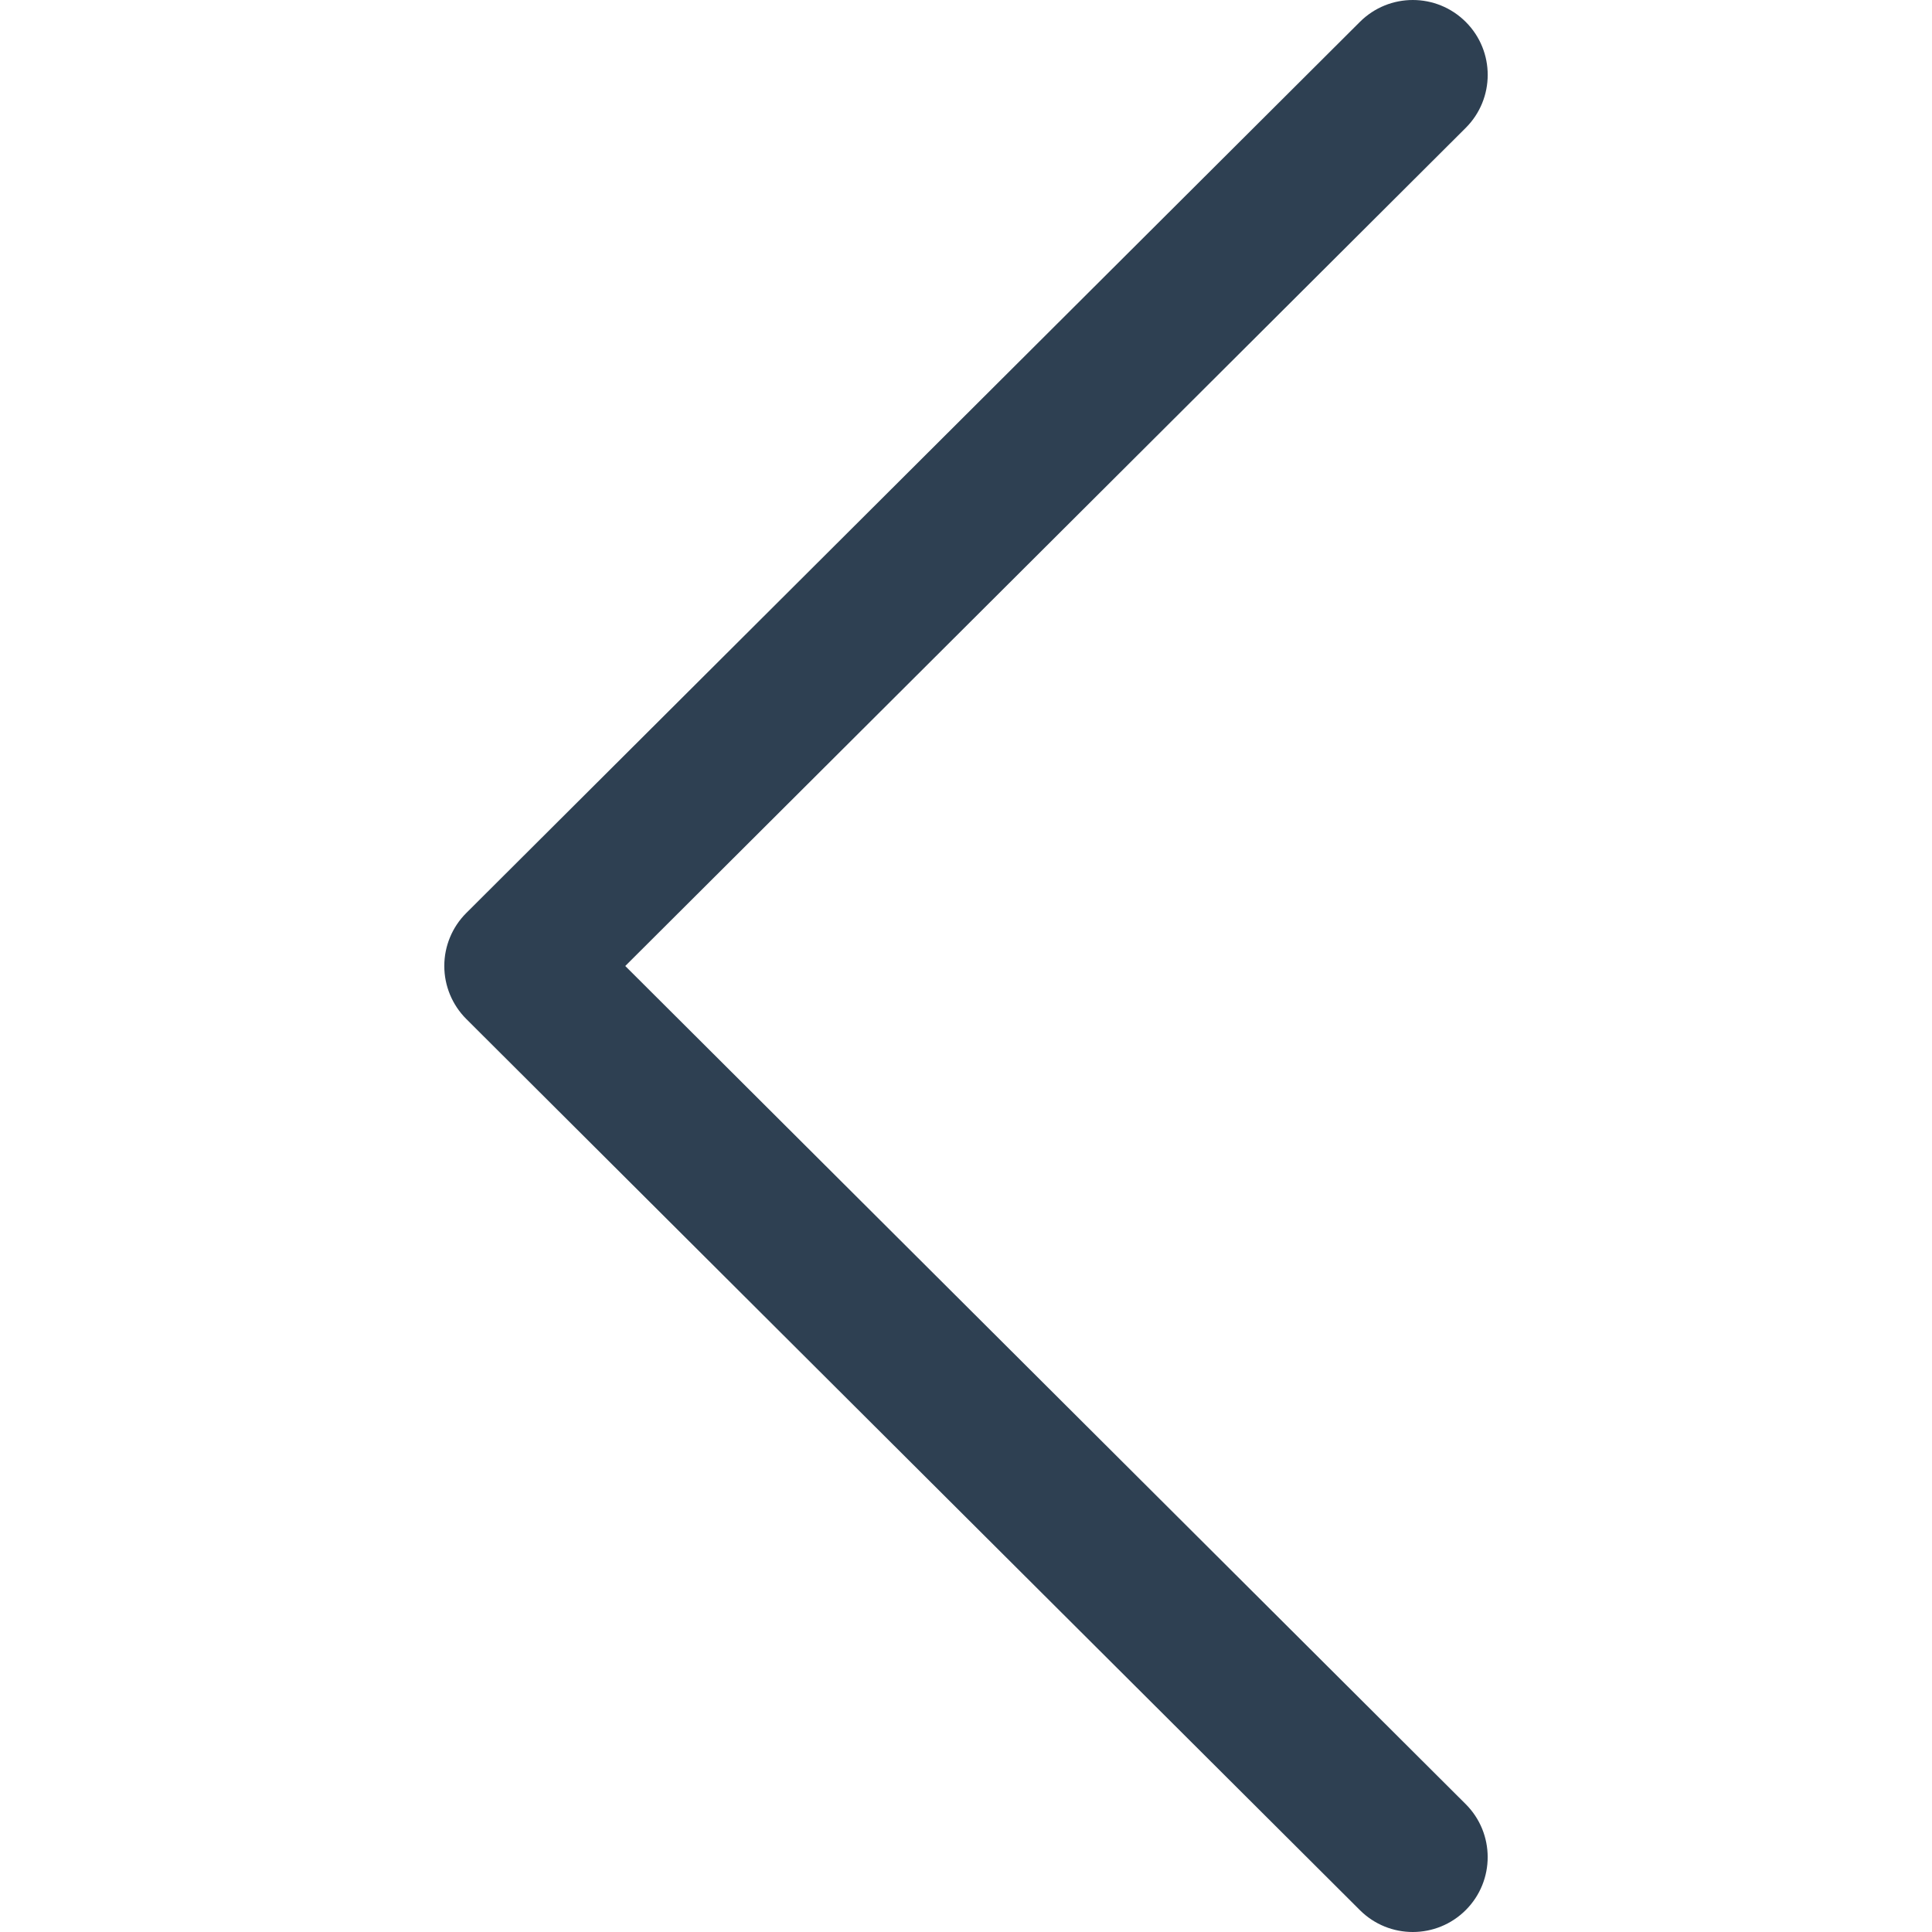<?xml version="1.0" encoding="UTF-8" standalone="no"?>
<svg
   xmlns:dc="http://purl.org/dc/elements/1.1/"
   xmlns:cc="http://creativecommons.org/ns#"
   xmlns:rdf="http://www.w3.org/1999/02/22-rdf-syntax-ns#"
   xmlns:svg="http://www.w3.org/2000/svg"
   xmlns="http://www.w3.org/2000/svg"
   xmlns:sodipodi="http://sodipodi.sourceforge.net/DTD/sodipodi-0.dtd"
   xmlns:inkscape="http://www.inkscape.org/namespaces/inkscape"
   version="1.1"
   width="512"
   height="512"
   x="0"
   y="0"
   viewBox="0 0 512.002 512.002"
   style="enable-background:new 0 0 512 512"
   xml:space="preserve"
   class=""
   id="svg40"
   sodipodi:docname="next_l.svg"
   inkscape:version="1.0.2-2 (e86c870879, 2021-01-15)"><defs
     id="defs44" /><sodipodi:namedview
     pagecolor="#ffffff"
     bordercolor="#666666"
     borderopacity="1"
     objecttolerance="10"
     gridtolerance="10"
     guidetolerance="10"
     inkscape:pageopacity="0"
     inkscape:pageshadow="2"
     inkscape:window-width="1920"
     inkscape:window-height="1001"
     id="namedview42"
     showgrid="false"
     inkscape:zoom="1.6210938"
     inkscape:cx="256"
     inkscape:cy="256"
     inkscape:window-x="-9"
     inkscape:window-y="-9"
     inkscape:window-maximized="1"
     inkscape:current-layer="svg40" /><g
     id="g38"
     transform="rotate(180,256.001,256.001)">
<g
   id="g6">
	<g
   id="g4">
		<path
   d="M 388.425,241.951 151.609,5.79 c -7.759,-7.733 -20.321,-7.72 -28.067,0.04 -7.74,7.759 -7.72,20.328 0.04,28.067 l 222.72,222.105 -222.728,222.104 c -7.759,7.74 -7.779,20.301 -0.04,28.061 3.883,3.89 8.97,5.835 14.057,5.835 5.074,0 10.141,-1.932 14.017,-5.795 L 388.425,270.052 c 3.737,-3.718 5.834,-8.778 5.834,-14.05 0,-5.272 -2.103,-10.326 -5.834,-14.051 z"
   fill="#2e4052"
   data-original="#000000"
   class=""
   id="path2" />
	</g>
</g>
<g
   id="g8">
</g>
<g
   id="g10">
</g>
<g
   id="g12">
</g>
<g
   id="g14">
</g>
<g
   id="g16">
</g>
<g
   id="g18">
</g>
<g
   id="g20">
</g>
<g
   id="g22">
</g>
<g
   id="g24">
</g>
<g
   id="g26">
</g>
<g
   id="g28">
</g>
<g
   id="g30">
</g>
<g
   id="g32">
</g>
<g
   id="g34">
</g>
<g
   id="g36">
</g>
</g></svg>
